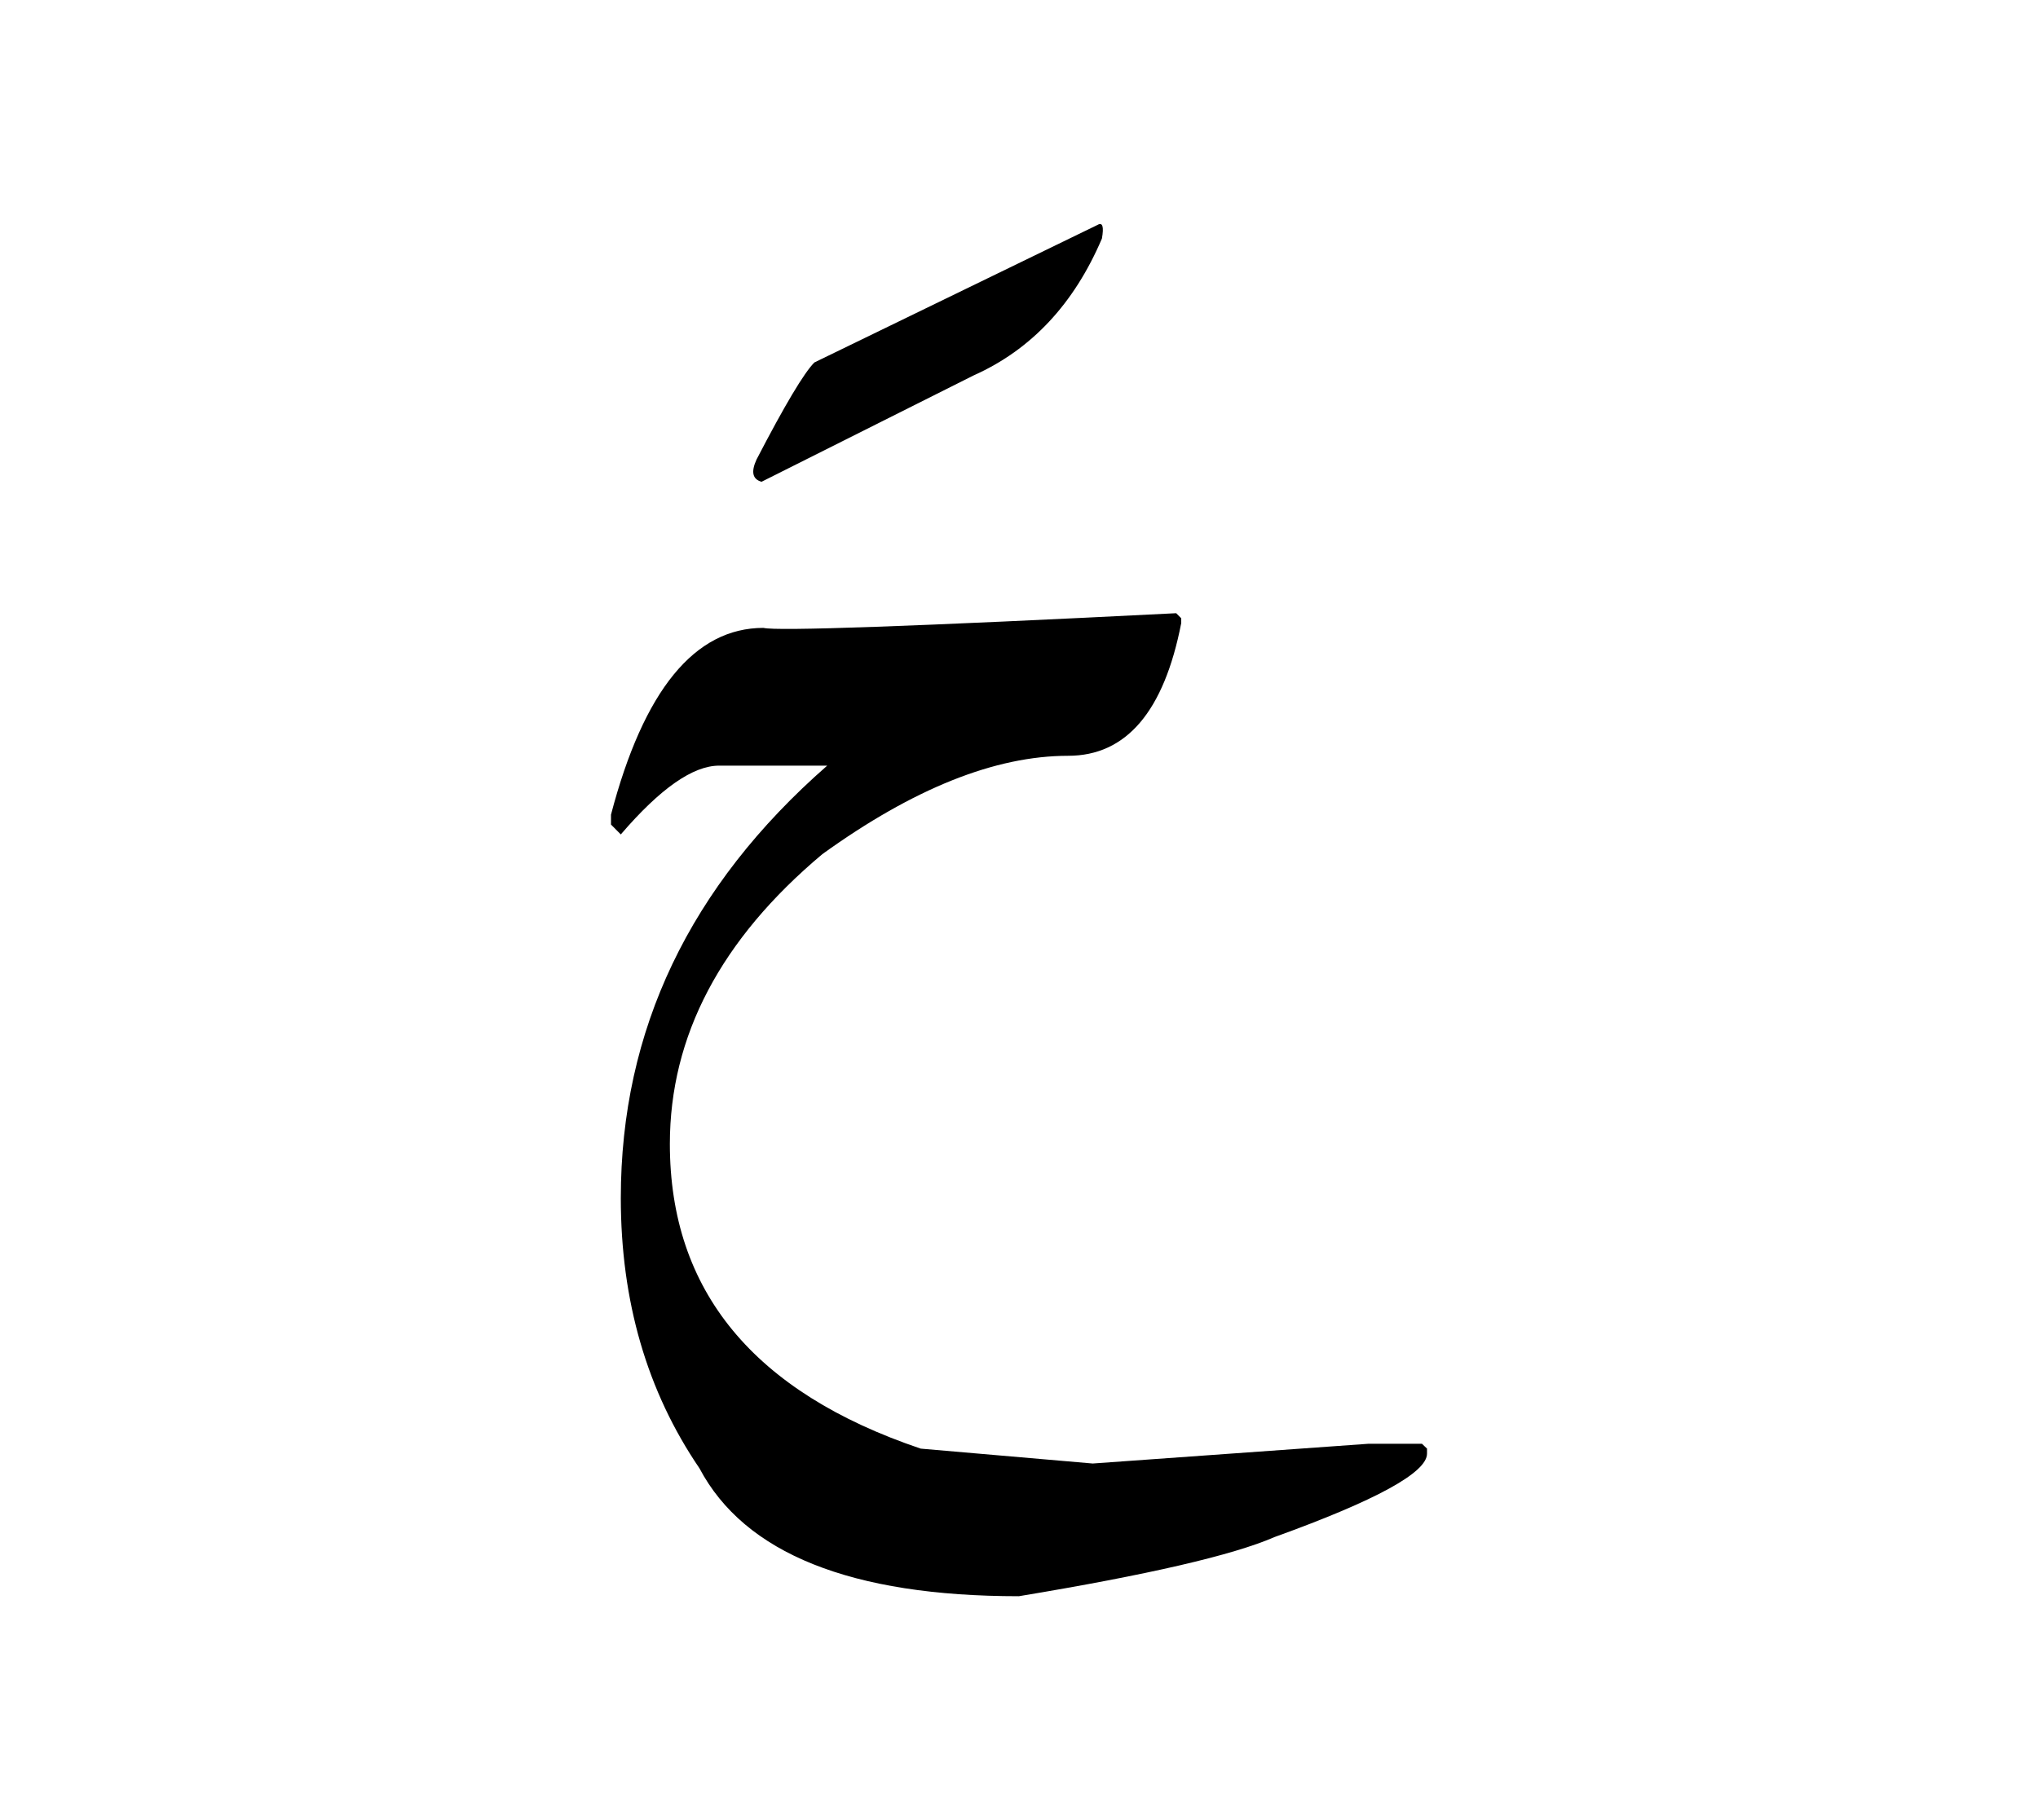 <svg id="vector" xmlns="http://www.w3.org/2000/svg" width="75" height="67" viewBox="0 0 83 73"><path fill="#000000" d="M47.902,24.405l0.205,0.206v0.196c-0.701,3.604 -2.24,5.406 -4.605,5.406c-2.973,0 -6.303,1.333 -10.012,4.007c-4.133,3.467 -6.209,7.405 -6.209,11.804c0,5.979 3.408,10.113 10.217,12.411l7.004,0.606l11.215,-0.803h2.195l0.205,0.196v0.205c0,0.77 -2.068,1.904 -6.211,3.398c-1.682,0.735 -5.15,1.538 -10.412,2.41c-6.832,0 -11.172,-1.742 -13.008,-5.211c-2.135,-3.135 -3.203,-6.808 -3.203,-11.01c0,-6.842 2.803,-12.71 8.406,-17.612h-4.4c-1.068,0 -2.4,0.931 -4.006,2.802l-0.4,-0.402v-0.401c1.33,-5.073 3.408,-7.61 6.209,-7.61C31.621,25.141 37.225,24.944 47.902,24.405z" id="path_0"/><path fill="#000000" d="M44.699,8.588c0.205,-0.12 0.264,0.067 0.178,0.555C43.742,11.807 42,13.67 39.65,14.72l-8.635,4.331c-0.367,-0.103 -0.436,-0.4 -0.205,-0.905c1.152,-2.221 1.938,-3.536 2.357,-3.955L44.699,8.588z" id="path_1"/></svg>